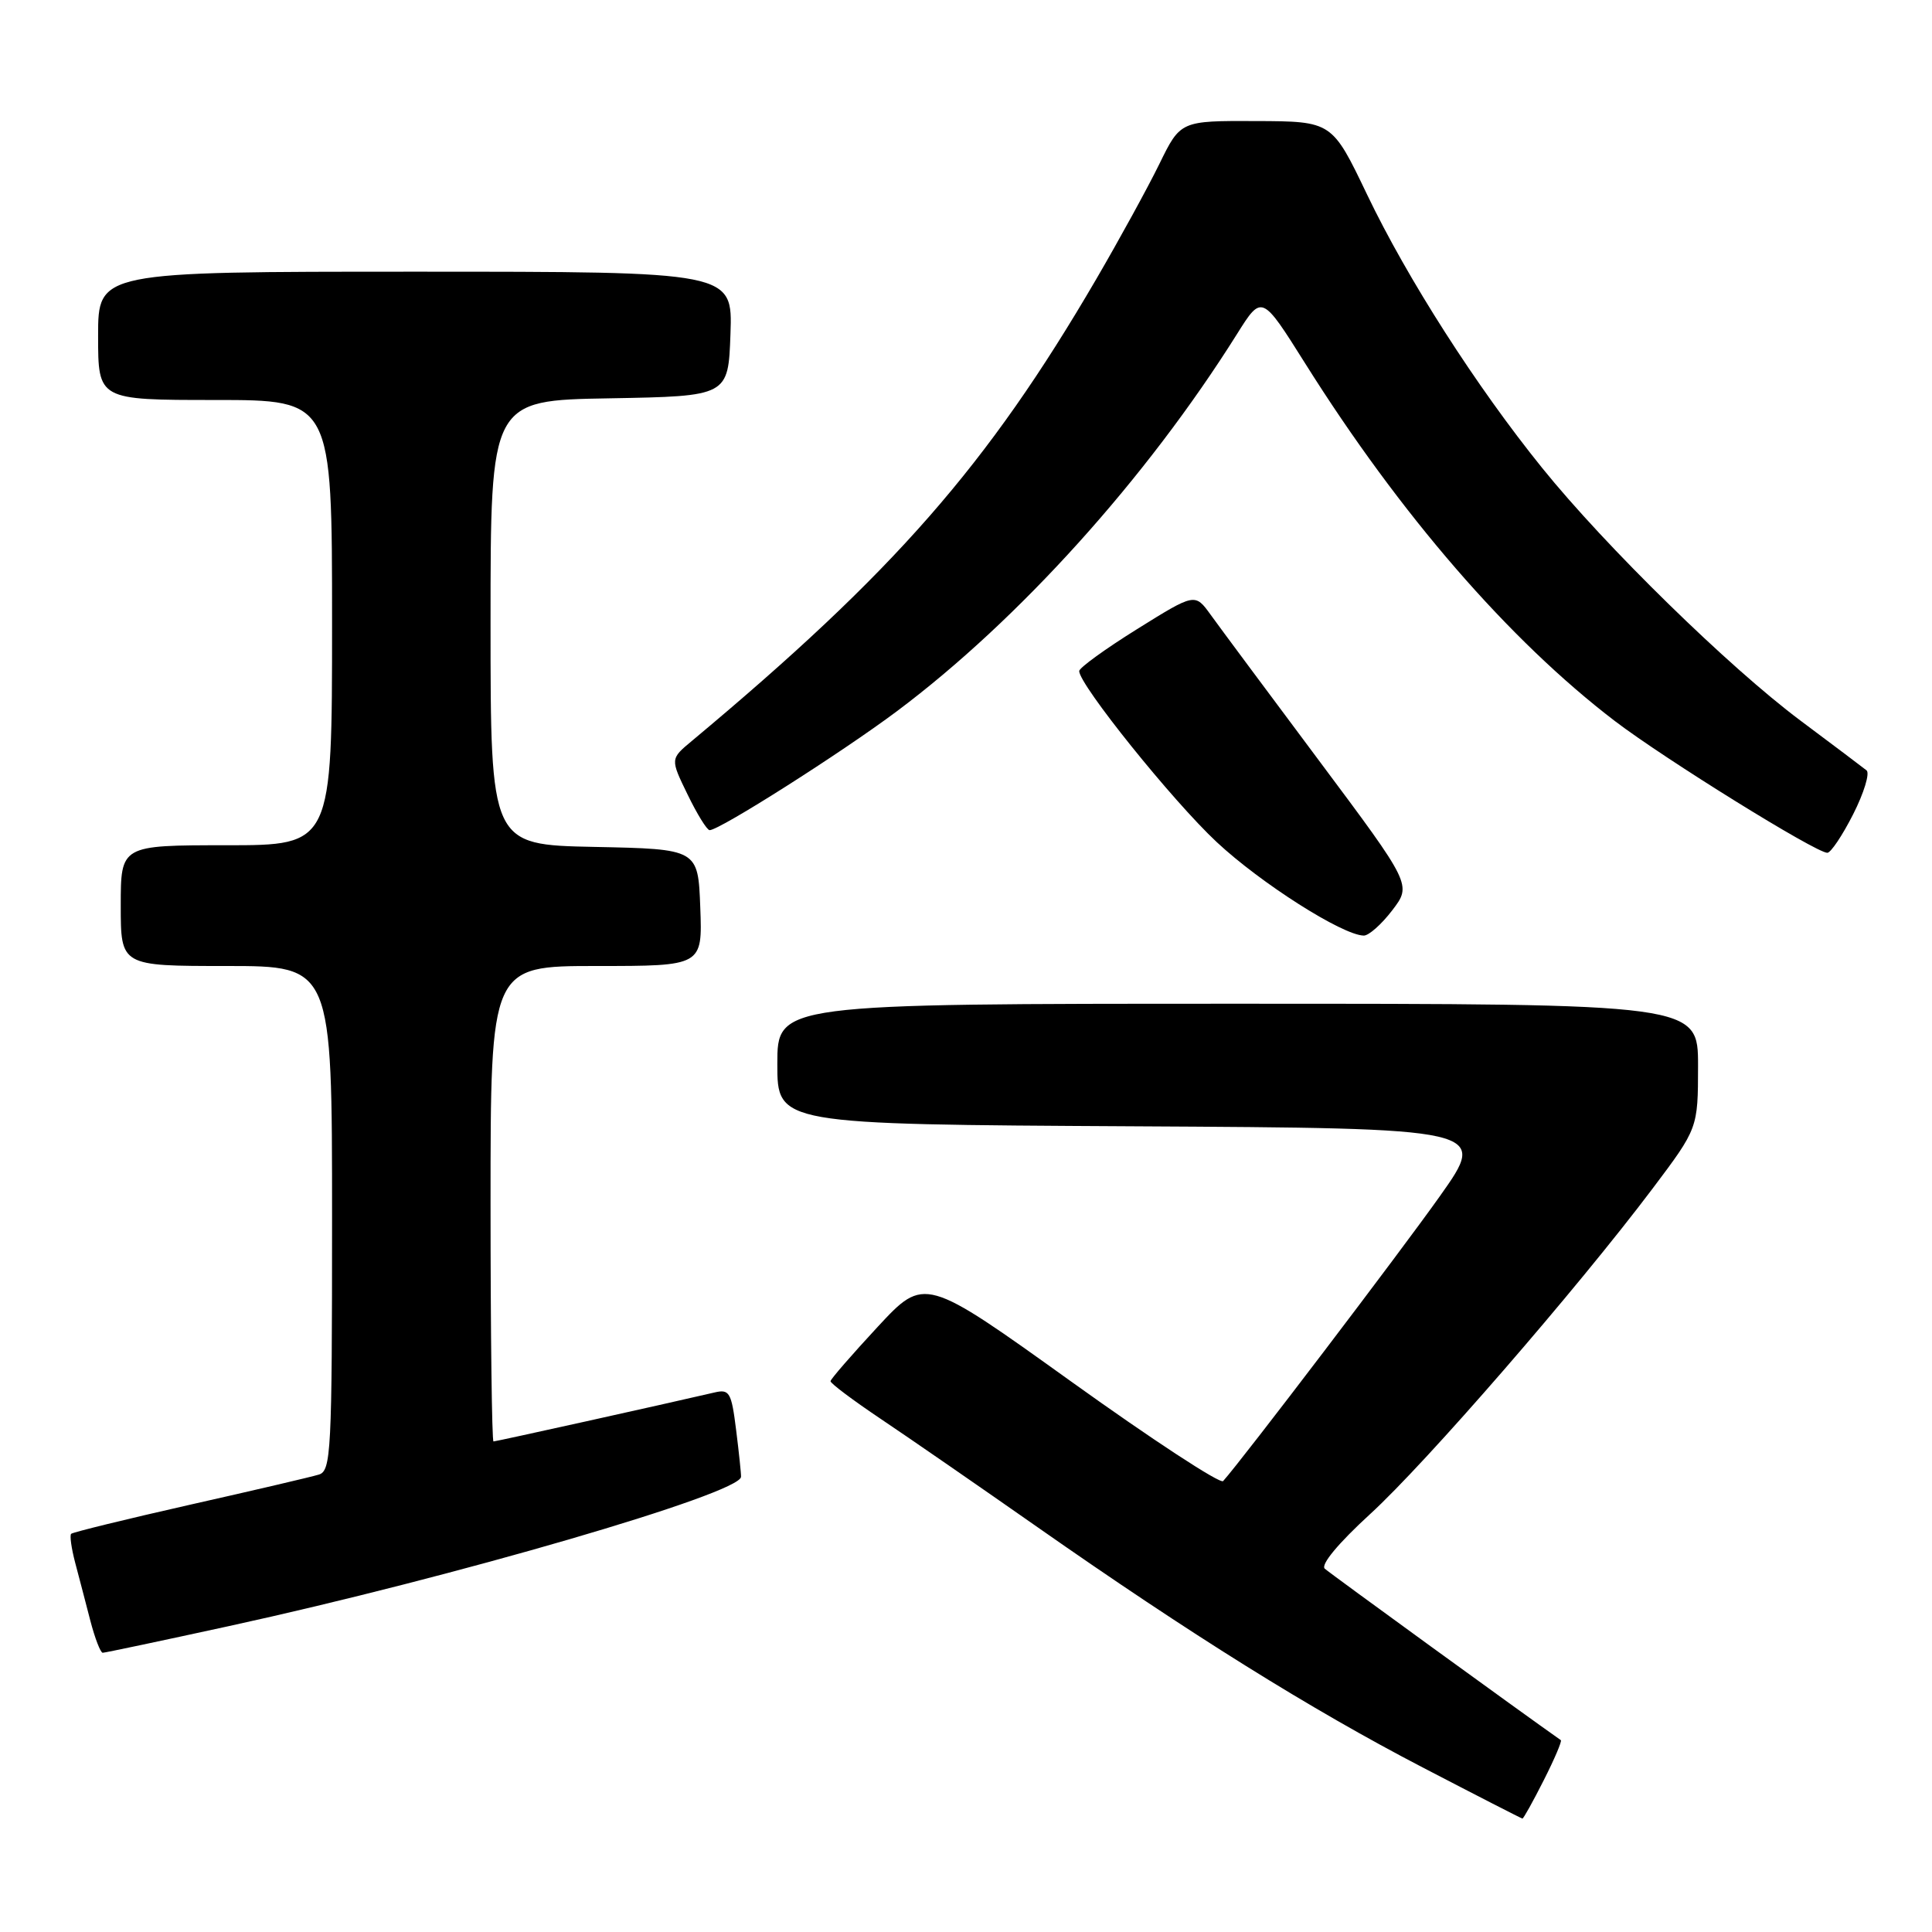 <?xml version="1.0" encoding="UTF-8" standalone="no"?>
<!DOCTYPE svg PUBLIC "-//W3C//DTD SVG 1.1//EN" "http://www.w3.org/Graphics/SVG/1.1/DTD/svg11.dtd" >
<svg xmlns="http://www.w3.org/2000/svg" xmlns:xlink="http://www.w3.org/1999/xlink" version="1.1" viewBox="0 0 256 256">
 <g >
 <path fill="currentColor"
d=" M 204.55 235.90 C 205.97 233.10 206.99 230.70 206.82 230.58 C 201.76 227.03 176.22 208.48 175.54 207.86 C 174.97 207.33 177.33 204.49 181.54 200.63 C 188.93 193.88 208.95 170.80 218.97 157.50 C 224.99 149.50 224.99 149.50 225.00 141.25 C 225.00 133.00 225.00 133.00 164.00 133.00 C 103.00 133.00 103.00 133.00 103.00 140.99 C 103.00 148.98 103.00 148.98 150.09 149.24 C 197.17 149.50 197.17 149.50 190.79 158.50 C 185.56 165.89 164.55 193.50 162.07 196.25 C 161.70 196.67 152.64 190.74 141.95 183.07 C 122.51 169.13 122.51 169.13 116.30 175.81 C 112.89 179.49 110.07 182.73 110.05 183.01 C 110.02 183.29 113.02 185.54 116.70 188.01 C 120.39 190.48 129.72 196.93 137.45 202.34 C 157.78 216.57 173.70 226.50 188.50 234.19 C 195.65 237.91 201.60 240.96 201.73 240.97 C 201.86 240.99 203.13 238.71 204.55 235.90 Z  M 30.32 215.47 C 60.22 208.95 98.06 197.92 98.19 195.69 C 98.21 195.29 97.92 192.50 97.54 189.48 C 96.92 184.50 96.66 184.04 94.68 184.51 C 88.06 186.05 65.73 191.00 65.39 191.00 C 65.18 191.00 65.00 176.82 65.00 159.50 C 65.00 128.00 65.00 128.00 79.04 128.00 C 93.08 128.00 93.08 128.00 92.79 120.25 C 92.50 112.50 92.50 112.50 78.75 112.22 C 65.00 111.94 65.00 111.94 65.00 82.50 C 65.00 53.05 65.00 53.05 80.75 52.78 C 96.50 52.50 96.50 52.50 96.79 44.25 C 97.08 36.00 97.08 36.00 55.04 36.00 C 13.00 36.00 13.00 36.00 13.00 44.50 C 13.00 53.00 13.00 53.00 28.50 53.00 C 44.00 53.00 44.00 53.00 44.00 82.50 C 44.00 112.00 44.00 112.00 30.00 112.00 C 16.00 112.00 16.00 112.00 16.00 120.00 C 16.00 128.00 16.00 128.00 30.00 128.00 C 44.00 128.00 44.00 128.00 44.00 161.43 C 44.00 192.40 43.87 194.90 42.25 195.39 C 41.29 195.69 33.59 197.49 25.15 199.39 C 16.71 201.30 9.64 203.03 9.43 203.24 C 9.22 203.44 9.46 205.16 9.96 207.06 C 10.46 208.95 11.37 212.41 11.97 214.75 C 12.58 217.09 13.32 219.00 13.61 219.00 C 13.90 219.00 21.42 217.41 30.32 215.47 Z  M 184.48 120.62 C 187.06 117.24 187.06 117.24 174.78 100.79 C 168.03 91.75 161.56 83.05 160.42 81.46 C 158.34 78.58 158.34 78.58 150.67 83.36 C 146.45 85.99 143.00 88.49 143.00 88.92 C 143.00 90.73 155.38 106.13 161.22 111.58 C 167.07 117.04 177.87 123.91 180.70 123.97 C 181.36 123.99 183.06 122.48 184.48 120.62 Z  M 245.56 107.88 C 246.99 105.06 247.78 102.45 247.33 102.08 C 246.87 101.71 242.92 98.73 238.54 95.46 C 229.04 88.35 212.74 72.41 204.34 62.00 C 195.61 51.19 186.50 36.96 181.15 25.79 C 176.50 16.08 176.50 16.08 166.46 16.04 C 156.42 16.00 156.42 16.00 153.61 21.75 C 152.06 24.91 148.30 31.77 145.25 37.00 C 130.85 61.68 118.47 75.81 91.66 98.19 C 88.81 100.56 88.81 100.56 91.11 105.28 C 92.37 107.88 93.68 110.00 94.03 110.00 C 95.35 110.00 111.50 99.74 118.86 94.23 C 134.99 82.15 151.89 63.41 163.91 44.26 C 167.20 39.02 167.20 39.02 172.94 48.15 C 185.51 68.16 199.96 84.84 213.99 95.55 C 220.62 100.60 240.61 113.00 242.13 113.00 C 242.59 113.00 244.13 110.70 245.56 107.88 Z "/>
</g>
</svg>